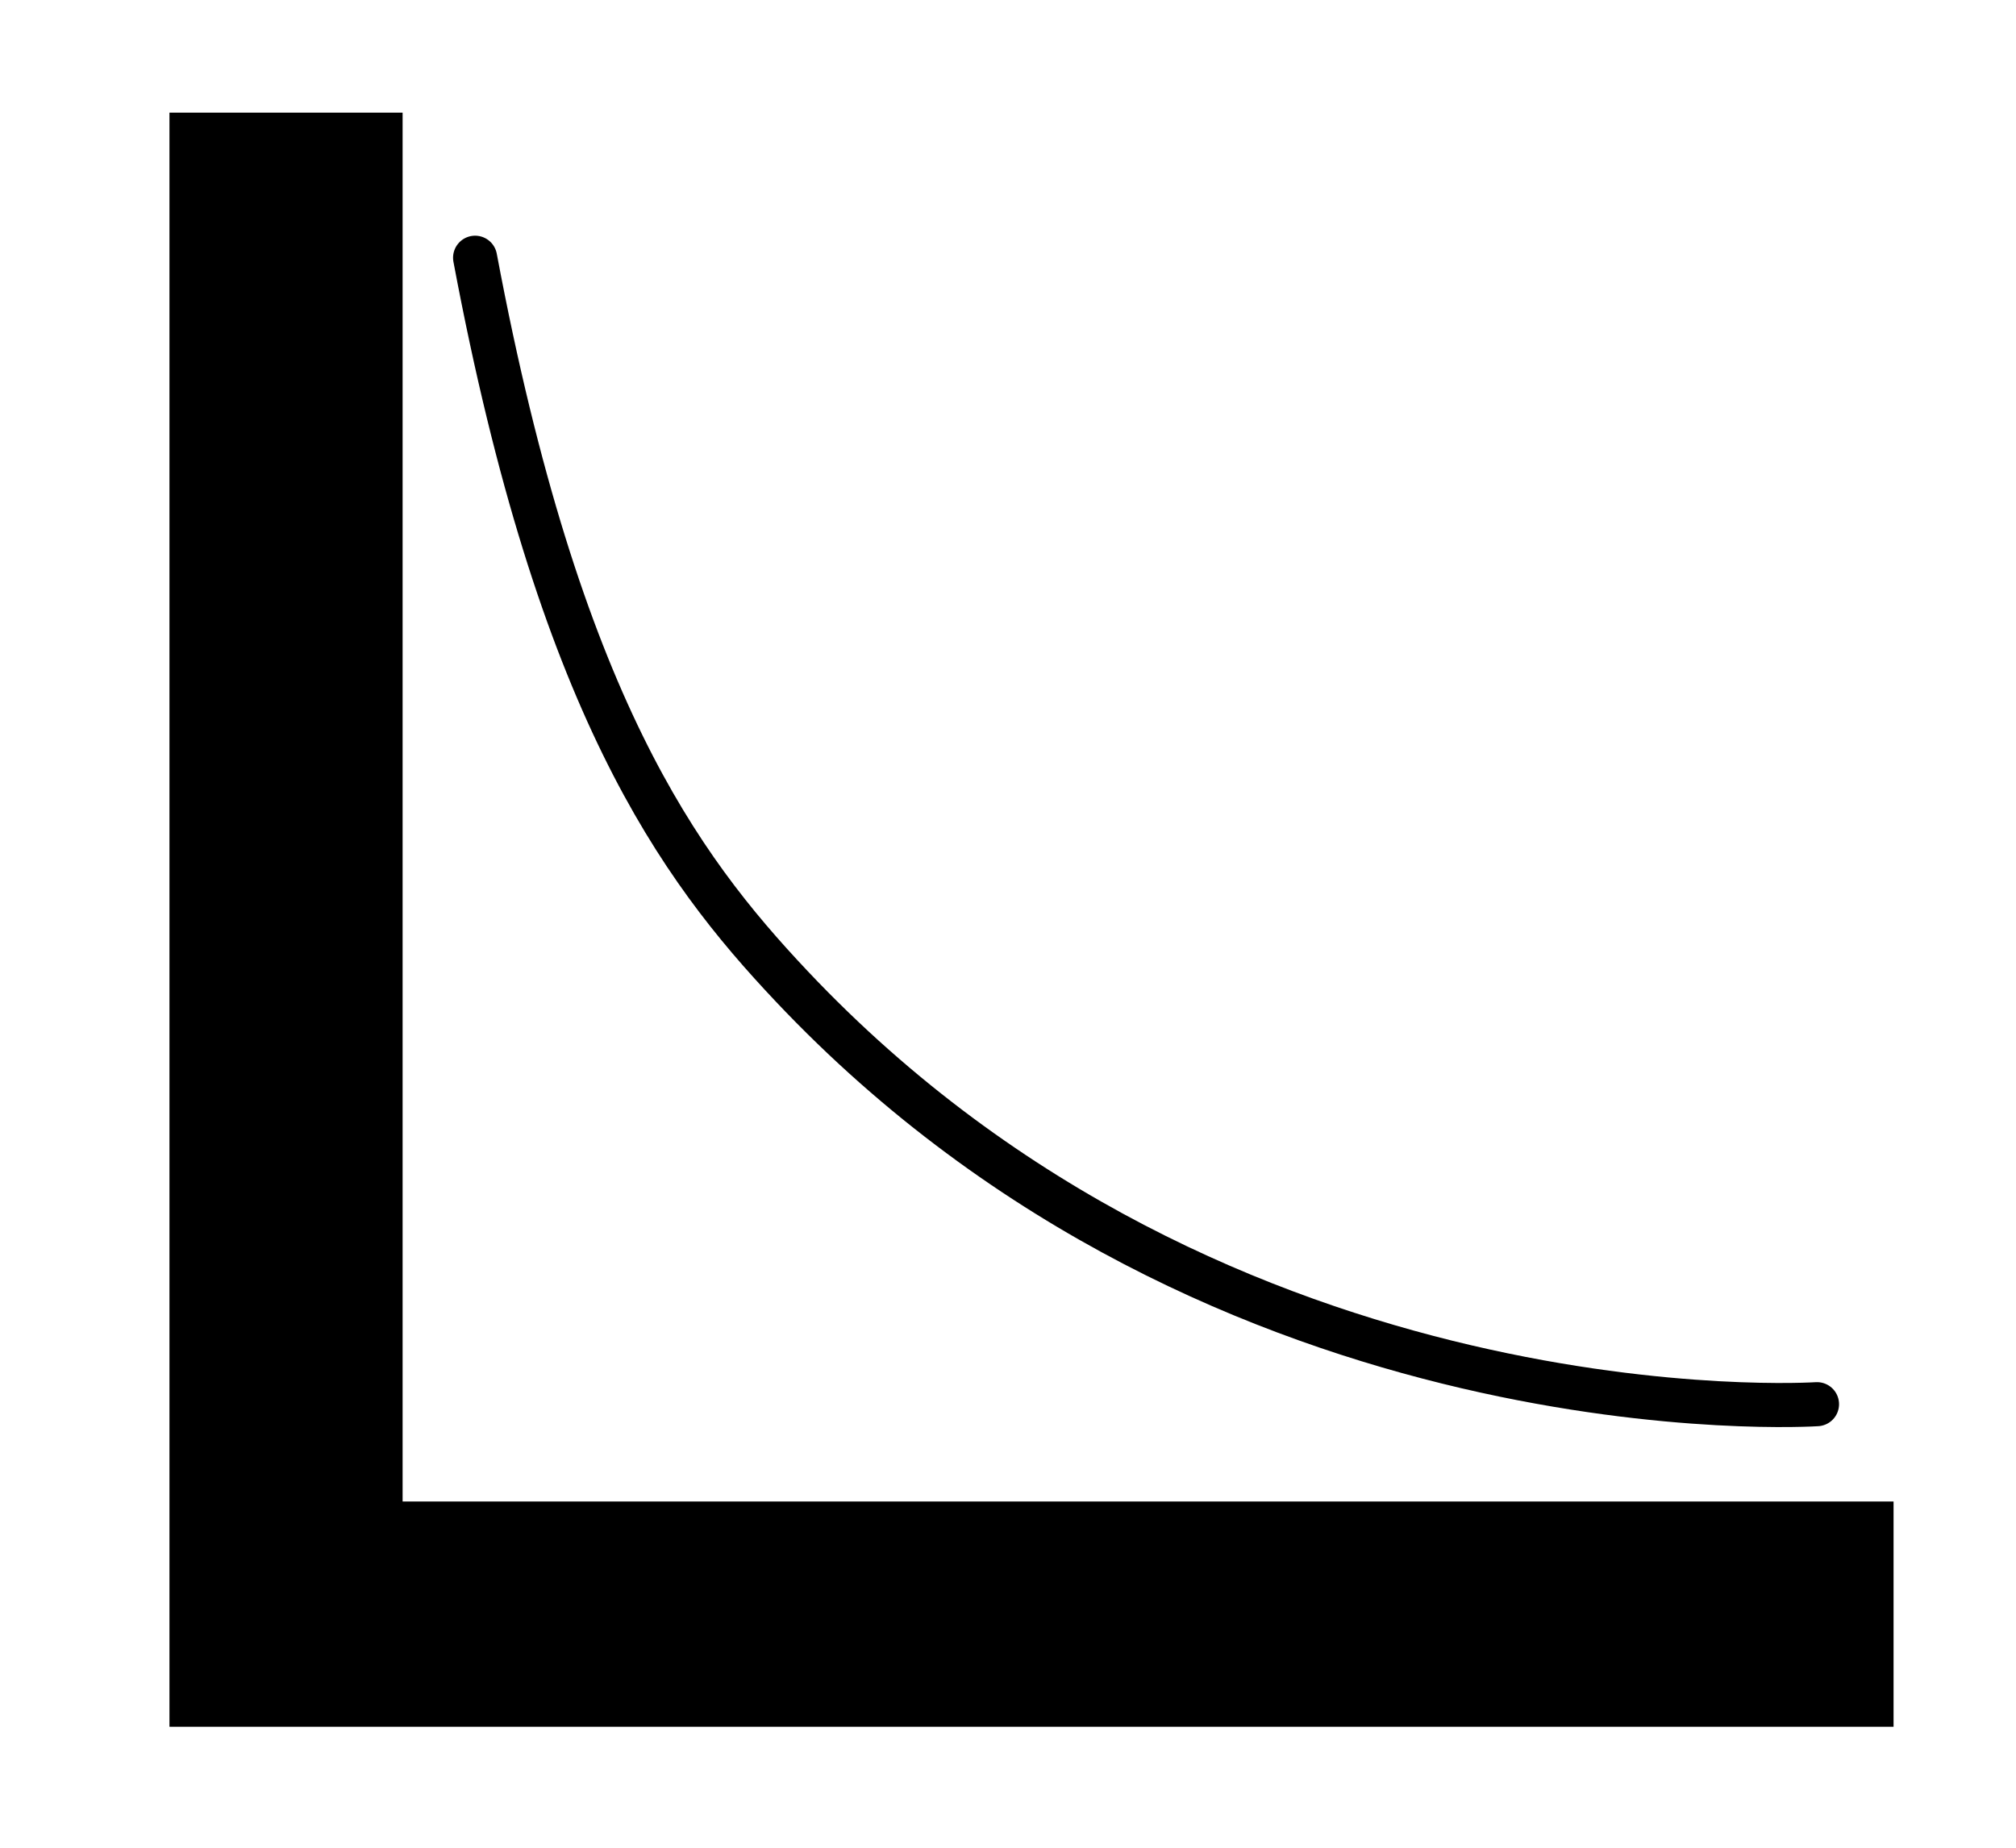 <?xml version="1.0" encoding="UTF-8" standalone="no"?>
<!-- Generator: Adobe Illustrator 15.0.0, SVG Export Plug-In . SVG Version: 6.00 Build 0)  -->

<svg
   xmlns:dc="http://purl.org/dc/elements/1.1/"
   xmlns:cc="http://creativecommons.org/ns#"
   xmlns:rdf="http://www.w3.org/1999/02/22-rdf-syntax-ns#"
   xmlns:svg="http://www.w3.org/2000/svg"
   xmlns="http://www.w3.org/2000/svg"
   xmlns:sodipodi="http://sodipodi.sourceforge.net/DTD/sodipodi-0.dtd"
   xmlns:inkscape="http://www.inkscape.org/namespaces/inkscape"
   version="1.1"
   id="Layer_1"
   x="0px"
   y="0px"
   width="85.75px"
   height="78.625px"
   viewBox="0 0 85.75 78.625"
   enable-background="new 0 0 85.75 78.625"
   xml:space="preserve"
   inkscape:version="0.91 r13725"
   sodipodi:docname="power_law.svg"><defs
     id="defs15" /><sodipodi:namedview
     pagecolor="#ffffff"
     bordercolor="#666666"
     borderopacity="1"
     objecttolerance="10"
     gridtolerance="10"
     guidetolerance="10"
     inkscape:pageopacity="0"
     inkscape:pageshadow="2"
     inkscape:window-width="1920"
     inkscape:window-height="1060"
     id="namedview13"
     showgrid="false"
     inkscape:zoom="3.0015898"
     inkscape:cx="42.875"
     inkscape:cy="39.3125"
     inkscape:window-x="-2"
     inkscape:window-y="-3"
     inkscape:window-maximized="1"
     inkscape:current-layer="g7" /><polygon
     points="80.542,63.874 80.542,73.458 7.208,73.458 7.208,4.792 17.125,4.792 17.125,63.875 80.542,63.875 "
     id="polygon3" /><line
     fill="none"
     x1="17.125"
     y1="11.625"
     x2="76.625"
     y2="62.125"
     id="line5" /><g
     id="g7"><path
       style="fill:none;fill-rule:evenodd;stroke:#000000;stroke-width:1.875;stroke-linecap:round;stroke-linejoin:round;stroke-miterlimit:4;stroke-dasharray:none;stroke-opacity:1"
       d="M 20.208,10.964 C 23.776,29.961 28.876,36.873 33.672,41.955 52.035,61.414 77.286,59.735 77.286,59.735"
       id="path4147"
       inkscape:connector-curvature="0"
       sodipodi:nodetypes="csc" /></g></svg>